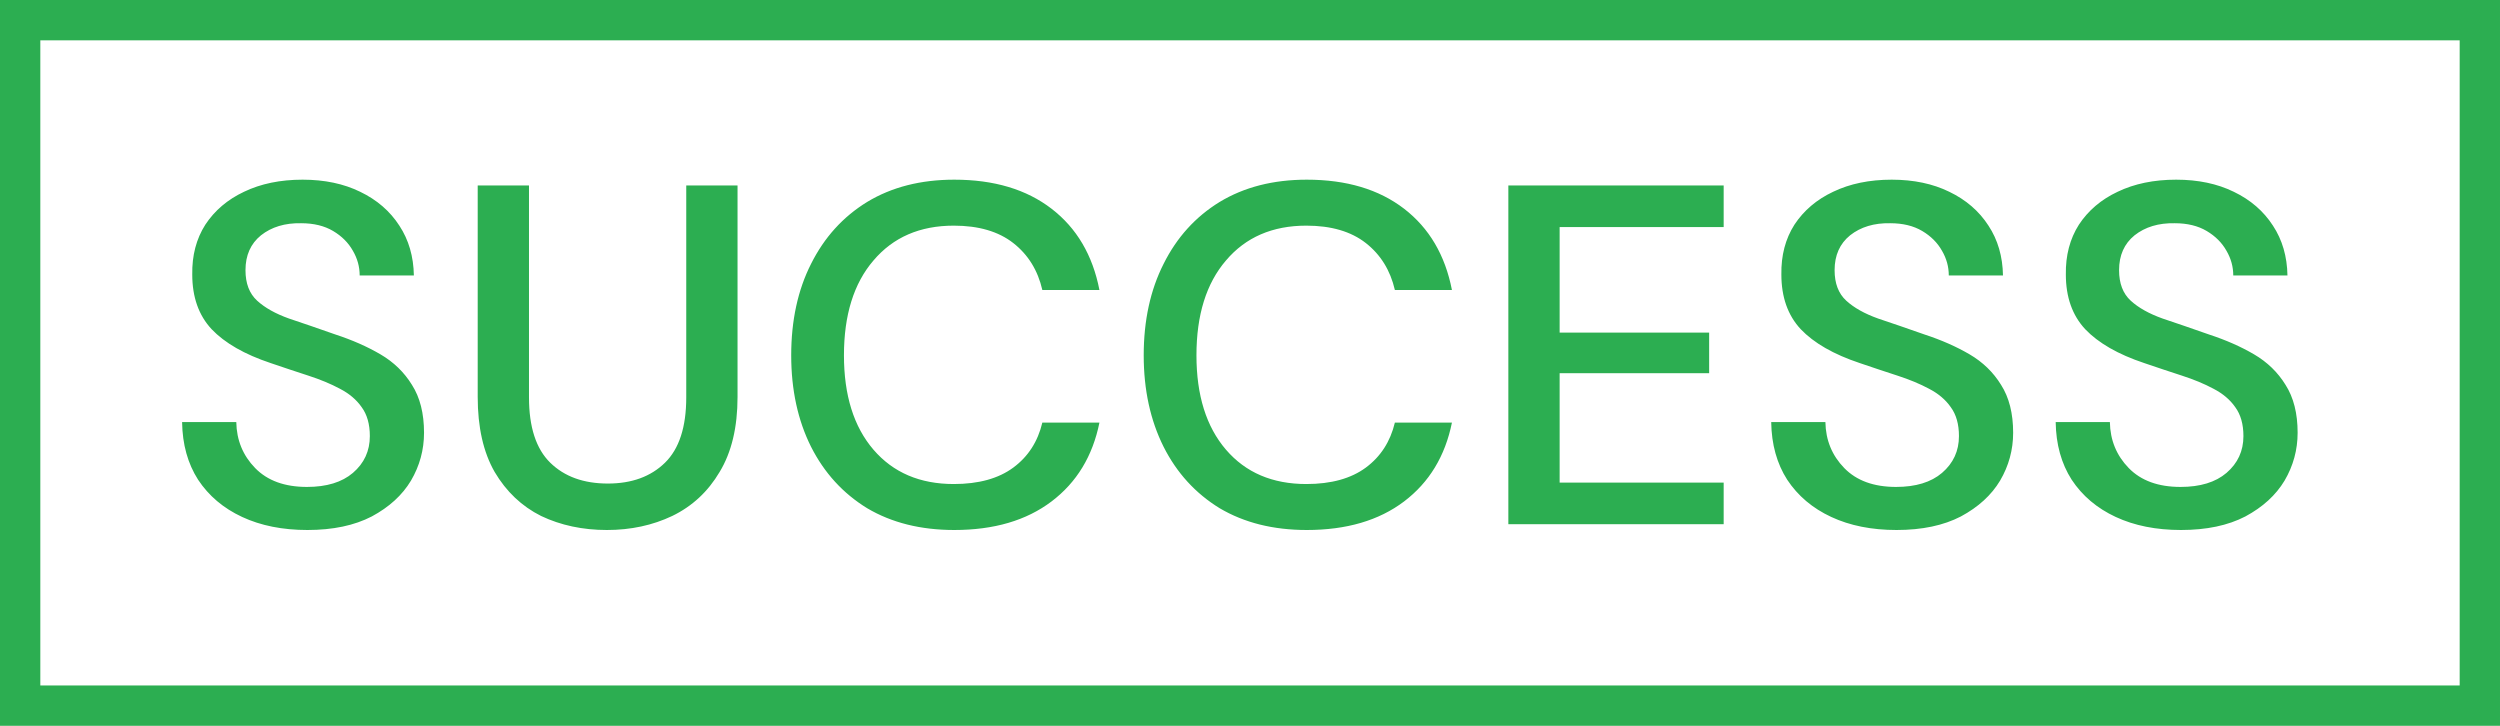 <svg width="62" height="18" viewBox="0 0 62 18" fill="none" xmlns="http://www.w3.org/2000/svg">
<path d="M7.624 13.144C7.008 13.144 6.468 13.036 6.004 12.82C5.54 12.604 5.176 12.296 4.912 11.896C4.656 11.496 4.524 11.02 4.516 10.468H5.86C5.868 10.916 6.024 11.296 6.328 11.608C6.632 11.92 7.06 12.076 7.612 12.076C8.1 12.076 8.48 11.96 8.752 11.728C9.032 11.488 9.172 11.184 9.172 10.816C9.172 10.52 9.104 10.28 8.968 10.096C8.84 9.912 8.66 9.76 8.428 9.64C8.204 9.52 7.944 9.412 7.648 9.316C7.352 9.22 7.04 9.116 6.712 9.004C6.064 8.788 5.576 8.508 5.248 8.164C4.928 7.82 4.768 7.368 4.768 6.808C4.76 6.336 4.868 5.924 5.092 5.572C5.324 5.22 5.644 4.948 6.052 4.756C6.468 4.556 6.952 4.456 7.504 4.456C8.048 4.456 8.524 4.556 8.932 4.756C9.348 4.956 9.672 5.236 9.904 5.596C10.136 5.948 10.256 6.36 10.264 6.832H8.92C8.92 6.616 8.864 6.412 8.752 6.22C8.64 6.02 8.476 5.856 8.26 5.728C8.044 5.6 7.78 5.536 7.468 5.536C7.068 5.528 6.736 5.628 6.472 5.836C6.216 6.044 6.088 6.332 6.088 6.7C6.088 7.028 6.184 7.28 6.376 7.456C6.568 7.632 6.832 7.78 7.168 7.9C7.504 8.012 7.888 8.144 8.32 8.296C8.736 8.432 9.108 8.596 9.436 8.788C9.764 8.98 10.024 9.232 10.216 9.544C10.416 9.856 10.516 10.252 10.516 10.732C10.516 11.156 10.408 11.552 10.192 11.92C9.976 12.28 9.652 12.576 9.22 12.808C8.788 13.032 8.256 13.144 7.624 13.144ZM15.051 13.144C14.451 13.144 13.907 13.028 13.419 12.796C12.939 12.556 12.555 12.192 12.267 11.704C11.987 11.216 11.847 10.596 11.847 9.844V4.6H13.119V9.856C13.119 10.592 13.295 11.132 13.647 11.476C13.999 11.82 14.475 11.992 15.075 11.992C15.667 11.992 16.139 11.82 16.491 11.476C16.843 11.132 17.019 10.592 17.019 9.856V4.6H18.291V9.844C18.291 10.596 18.143 11.216 17.847 11.704C17.559 12.192 17.167 12.556 16.671 12.796C16.183 13.028 15.643 13.144 15.051 13.144ZM23.666 13.144C22.834 13.144 22.114 12.964 21.506 12.604C20.906 12.236 20.442 11.728 20.114 11.08C19.786 10.424 19.622 9.668 19.622 8.812C19.622 7.948 19.786 7.192 20.114 6.544C20.442 5.888 20.906 5.376 21.506 5.008C22.114 4.64 22.834 4.456 23.666 4.456C24.65 4.456 25.454 4.696 26.078 5.176C26.702 5.656 27.098 6.328 27.266 7.192H25.85C25.738 6.704 25.498 6.316 25.13 6.028C24.762 5.74 24.27 5.596 23.654 5.596C22.814 5.596 22.15 5.884 21.662 6.46C21.174 7.028 20.93 7.812 20.93 8.812C20.93 9.804 21.174 10.584 21.662 11.152C22.15 11.72 22.814 12.004 23.654 12.004C24.27 12.004 24.762 11.868 25.13 11.596C25.498 11.324 25.738 10.952 25.85 10.48H27.266C27.098 11.312 26.702 11.964 26.078 12.436C25.454 12.908 24.65 13.144 23.666 13.144ZM32.408 13.144C31.576 13.144 30.857 12.964 30.248 12.604C29.648 12.236 29.184 11.728 28.857 11.08C28.529 10.424 28.364 9.668 28.364 8.812C28.364 7.948 28.529 7.192 28.857 6.544C29.184 5.888 29.648 5.376 30.248 5.008C30.857 4.64 31.576 4.456 32.408 4.456C33.392 4.456 34.197 4.696 34.821 5.176C35.444 5.656 35.84 6.328 36.008 7.192H34.593C34.48 6.704 34.24 6.316 33.873 6.028C33.505 5.74 33.013 5.596 32.397 5.596C31.556 5.596 30.892 5.884 30.404 6.46C29.916 7.028 29.672 7.812 29.672 8.812C29.672 9.804 29.916 10.584 30.404 11.152C30.892 11.72 31.556 12.004 32.397 12.004C33.013 12.004 33.505 11.868 33.873 11.596C34.24 11.324 34.48 10.952 34.593 10.48H36.008C35.84 11.312 35.444 11.964 34.821 12.436C34.197 12.908 33.392 13.144 32.408 13.144ZM37.407 13V4.6H42.747V5.632H38.679V8.248H42.387V9.256H38.679V11.968H42.747V13H37.407ZM47.034 13.144C46.418 13.144 45.878 13.036 45.414 12.82C44.95 12.604 44.586 12.296 44.322 11.896C44.066 11.496 43.934 11.02 43.926 10.468H45.27C45.278 10.916 45.434 11.296 45.738 11.608C46.042 11.92 46.47 12.076 47.022 12.076C47.51 12.076 47.89 11.96 48.162 11.728C48.442 11.488 48.582 11.184 48.582 10.816C48.582 10.52 48.514 10.28 48.378 10.096C48.25 9.912 48.07 9.76 47.838 9.64C47.614 9.52 47.354 9.412 47.058 9.316C46.762 9.22 46.45 9.116 46.122 9.004C45.474 8.788 44.986 8.508 44.658 8.164C44.338 7.82 44.178 7.368 44.178 6.808C44.17 6.336 44.278 5.924 44.502 5.572C44.734 5.22 45.054 4.948 45.462 4.756C45.878 4.556 46.362 4.456 46.914 4.456C47.458 4.456 47.934 4.556 48.342 4.756C48.758 4.956 49.082 5.236 49.314 5.596C49.546 5.948 49.666 6.36 49.674 6.832H48.33C48.33 6.616 48.274 6.412 48.162 6.22C48.05 6.02 47.886 5.856 47.67 5.728C47.454 5.6 47.19 5.536 46.878 5.536C46.478 5.528 46.146 5.628 45.882 5.836C45.626 6.044 45.498 6.332 45.498 6.7C45.498 7.028 45.594 7.28 45.786 7.456C45.978 7.632 46.242 7.78 46.578 7.9C46.914 8.012 47.298 8.144 47.73 8.296C48.146 8.432 48.518 8.596 48.846 8.788C49.174 8.98 49.434 9.232 49.626 9.544C49.826 9.856 49.926 10.252 49.926 10.732C49.926 11.156 49.818 11.552 49.602 11.92C49.386 12.28 49.062 12.576 48.63 12.808C48.198 13.032 47.666 13.144 47.034 13.144ZM54.089 13.144C53.473 13.144 52.933 13.036 52.469 12.82C52.005 12.604 51.641 12.296 51.377 11.896C51.121 11.496 50.989 11.02 50.981 10.468H52.325C52.333 10.916 52.489 11.296 52.793 11.608C53.097 11.92 53.525 12.076 54.077 12.076C54.565 12.076 54.945 11.96 55.217 11.728C55.497 11.488 55.637 11.184 55.637 10.816C55.637 10.52 55.569 10.28 55.433 10.096C55.305 9.912 55.125 9.76 54.893 9.64C54.669 9.52 54.409 9.412 54.113 9.316C53.817 9.22 53.505 9.116 53.177 9.004C52.529 8.788 52.041 8.508 51.713 8.164C51.393 7.82 51.233 7.368 51.233 6.808C51.225 6.336 51.333 5.924 51.557 5.572C51.789 5.22 52.109 4.948 52.517 4.756C52.933 4.556 53.417 4.456 53.969 4.456C54.513 4.456 54.989 4.556 55.397 4.756C55.813 4.956 56.137 5.236 56.369 5.596C56.601 5.948 56.721 6.36 56.729 6.832H55.385C55.385 6.616 55.329 6.412 55.217 6.22C55.105 6.02 54.941 5.856 54.725 5.728C54.509 5.6 54.245 5.536 53.933 5.536C53.533 5.528 53.201 5.628 52.937 5.836C52.681 6.044 52.553 6.332 52.553 6.7C52.553 7.028 52.649 7.28 52.841 7.456C53.033 7.632 53.297 7.78 53.633 7.9C53.969 8.012 54.353 8.144 54.785 8.296C55.201 8.432 55.573 8.596 55.901 8.788C56.229 8.98 56.489 9.232 56.681 9.544C56.881 9.856 56.981 10.252 56.981 10.732C56.981 11.156 56.873 11.552 56.657 11.92C56.441 12.28 56.117 12.576 55.685 12.808C55.253 13.032 54.721 13.144 54.089 13.144Z" fill="#2CAE51"/>
<rect x="0.5" y="0.5" width="61" height="17" stroke="#2CAE51"/>
</svg>
